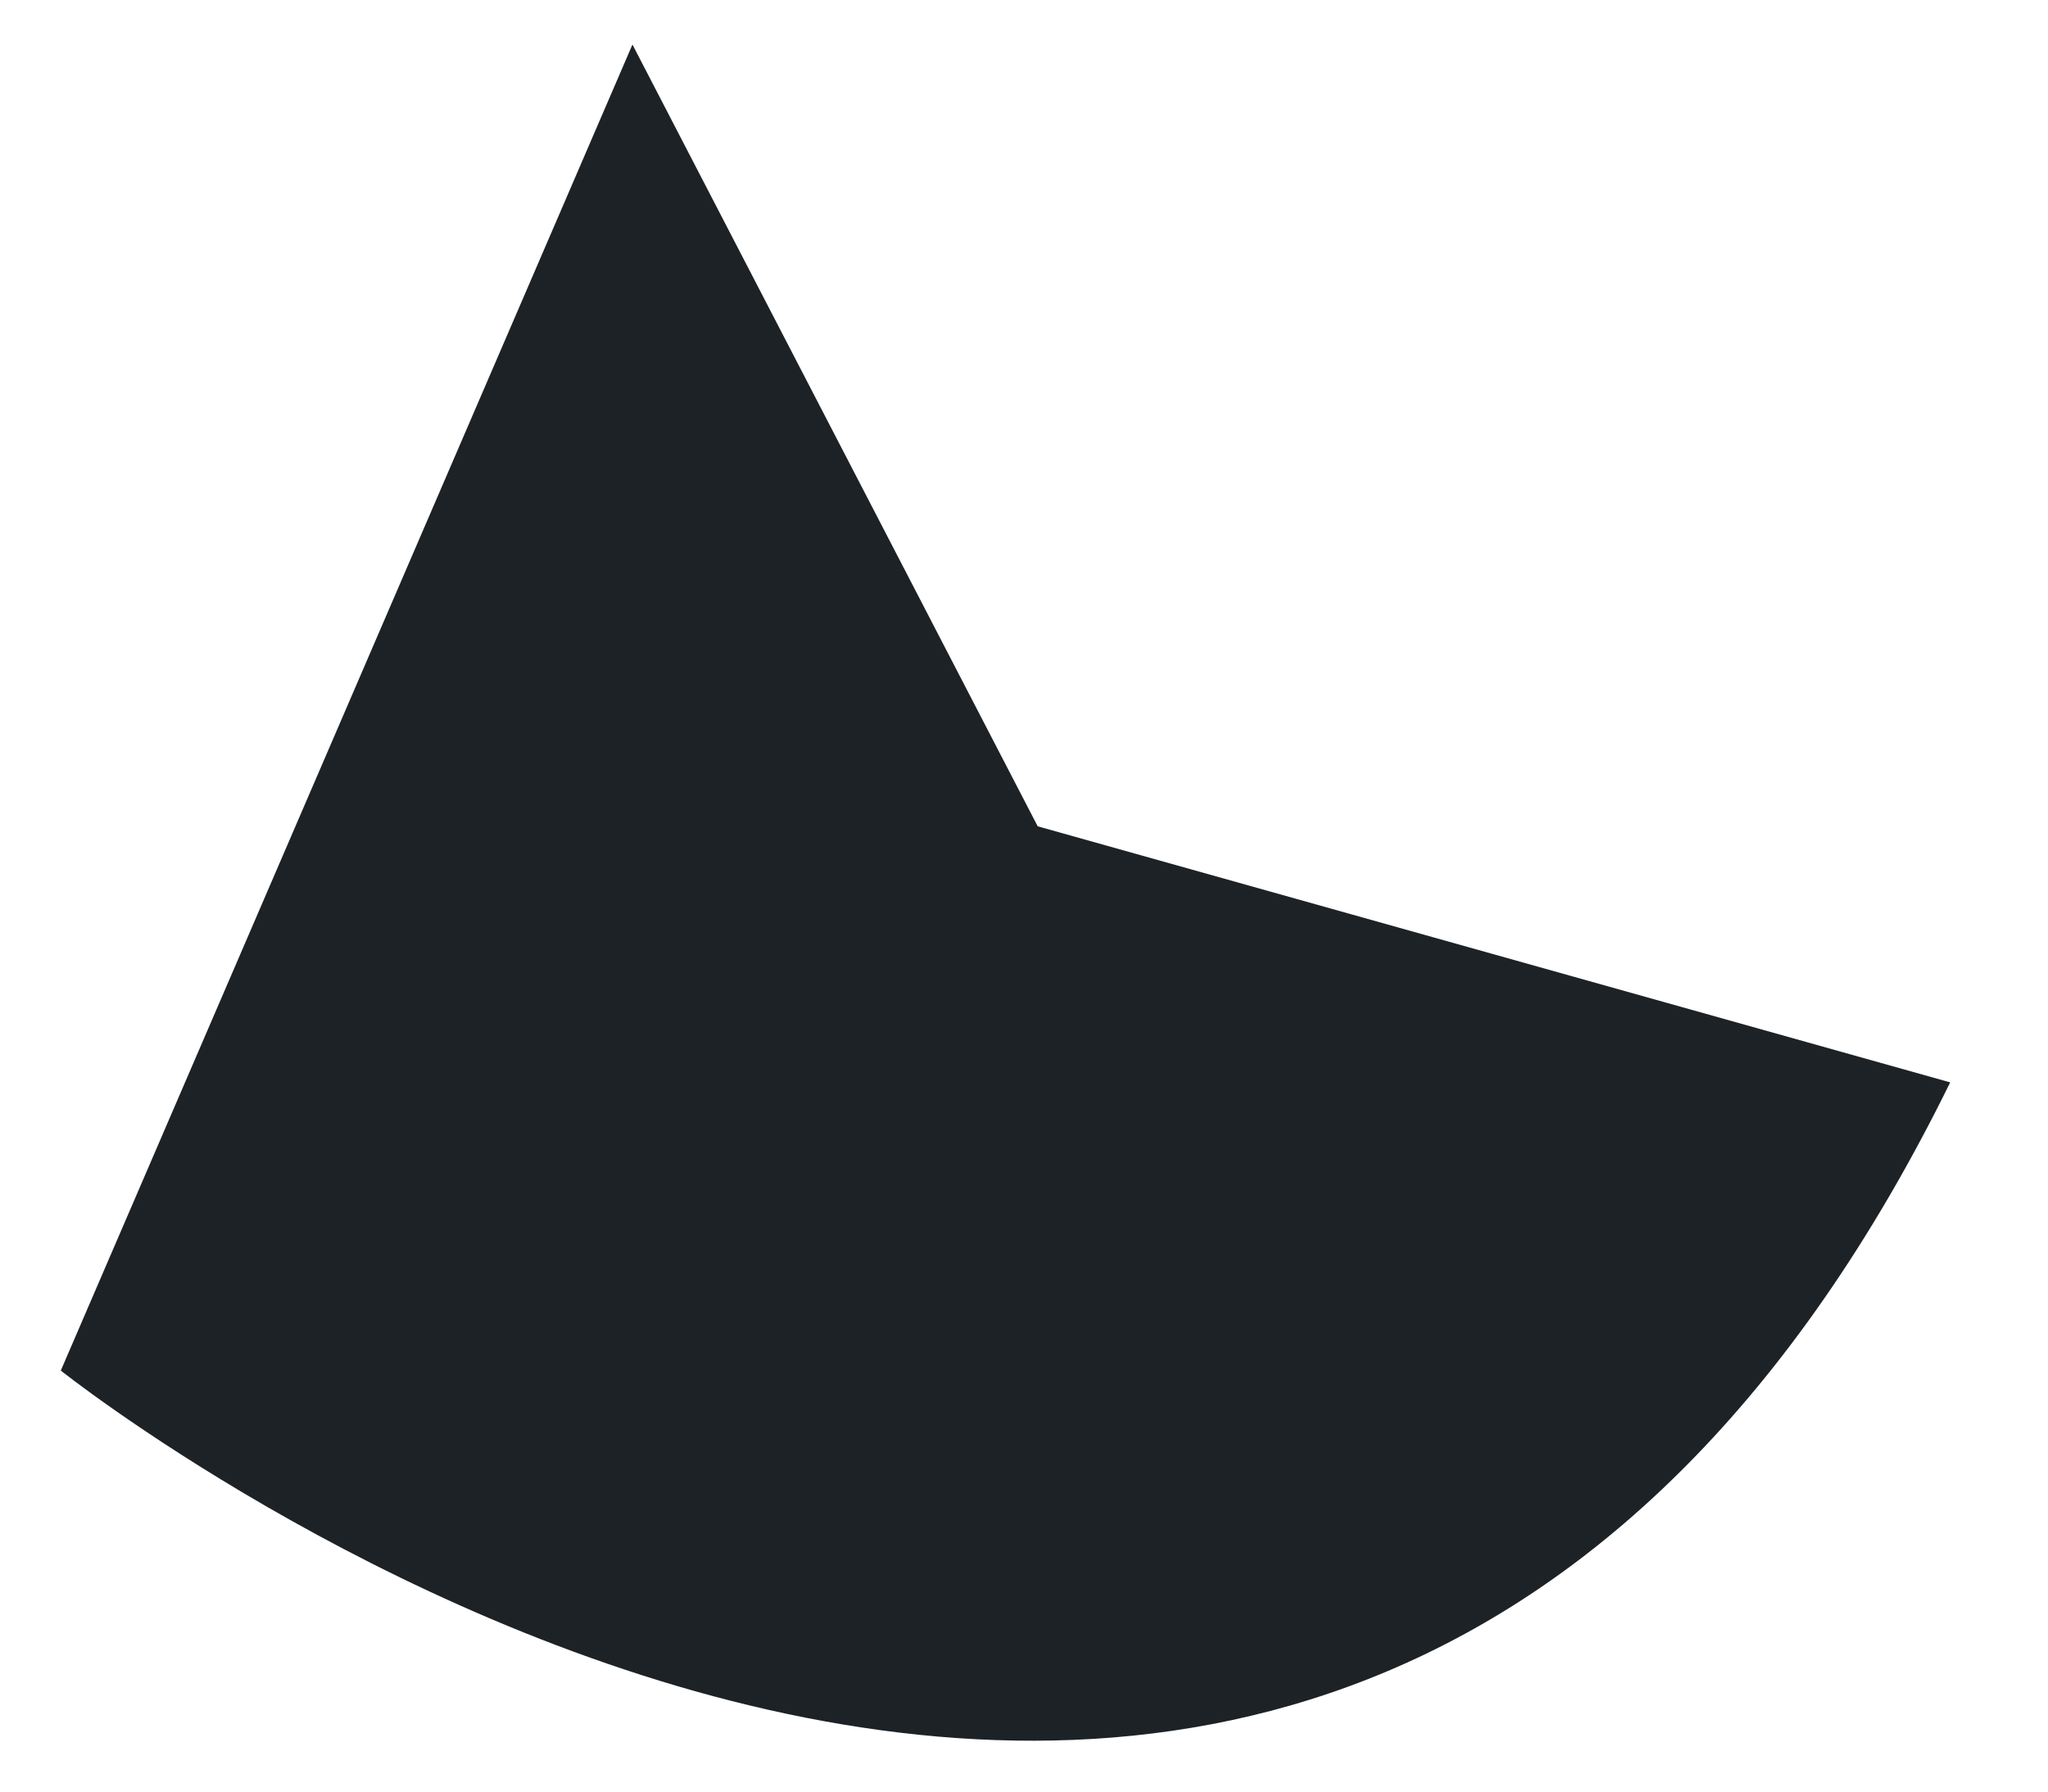 <?xml version="1.0" encoding="UTF-8" standalone="no"?><svg width='16' height='14' viewBox='0 0 16 14' fill='none' xmlns='http://www.w3.org/2000/svg'>
<path d='M4.941 0.348L0.475 10.71C0.475 10.71 10.287 18.528 15.236 8.458L8.107 6.457L4.941 0.348Z' fill='#1C2226'/>
</svg>

